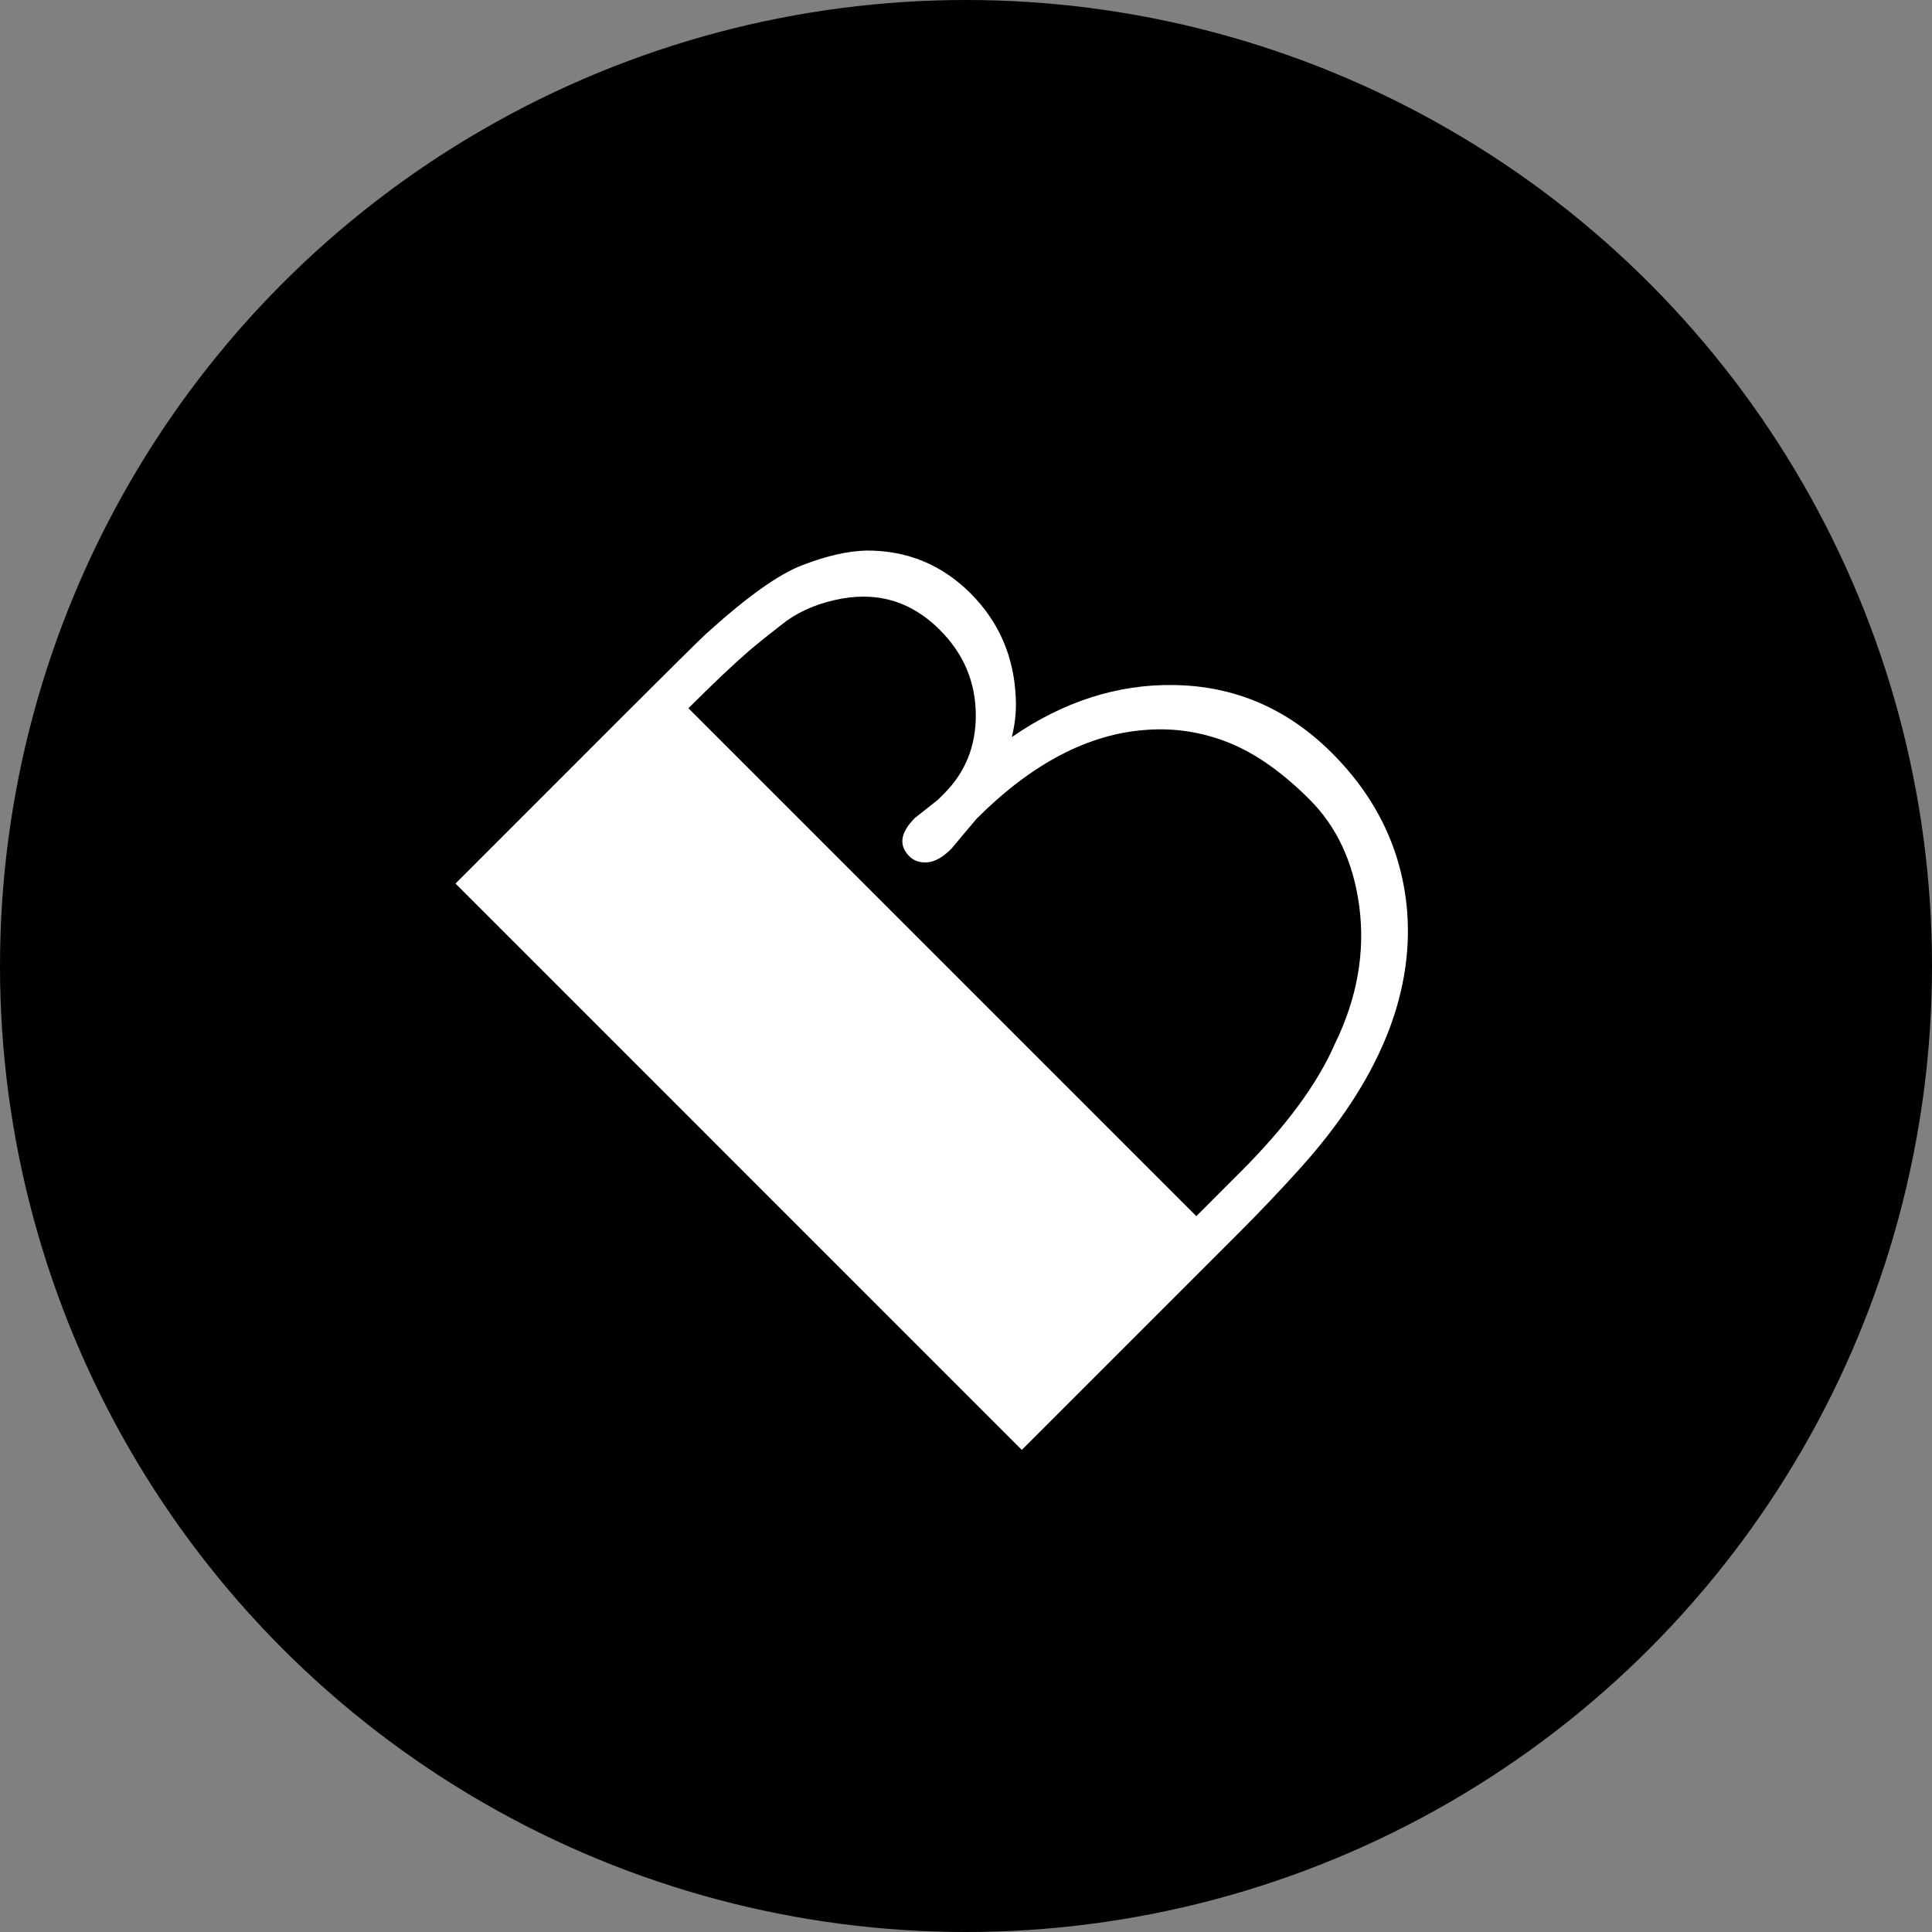 <svg width="60" height="60" viewBox="0 0 60 60" fill="none" xmlns="http://www.w3.org/2000/svg">
<rect x="0" y="0" width="60" height="60" fill="#808080" stroke="none"/>
<circle cx="30" cy="30" r="30" fill="black"/>
<path d="M14.146 27.44C16.383 25.202 18.16 23.425 19.478 22.107C20.804 20.782 21.612 19.982 21.902 19.708C23.186 18.54 24.197 17.819 24.934 17.546C25.664 17.264 26.318 17.115 26.898 17.098C28.166 17.09 29.247 17.533 30.142 18.428C31.029 19.315 31.497 20.404 31.547 21.697C31.564 22.095 31.522 22.493 31.423 22.89C33.022 21.788 34.696 21.25 36.444 21.274C38.342 21.299 39.983 22.004 41.366 23.387C42.775 24.796 43.554 26.445 43.703 28.334C43.894 30.961 42.783 33.613 40.372 36.289C39.759 36.969 39.137 37.624 38.508 38.253L31.733 45.028L14.146 27.44ZM28.415 25.401L29.123 24.842L29.322 24.643C29.977 23.988 30.304 23.18 30.304 22.219C30.304 21.192 29.931 20.305 29.185 19.559C28.274 18.648 27.18 18.341 25.904 18.639C25.258 18.789 24.715 19.041 24.276 19.398C23.837 19.737 23.497 20.011 23.256 20.218C22.759 20.649 22.134 21.241 21.38 21.995L37.153 37.769L38.532 36.389C39.941 34.98 40.915 33.658 41.453 32.424C42.15 30.999 42.402 29.569 42.212 28.136C42.029 26.777 41.516 25.675 40.67 24.829C39.825 23.984 38.988 23.396 38.16 23.064C37.331 22.733 36.477 22.6 35.599 22.667C33.801 22.791 32.044 23.711 30.329 25.426L29.546 26.358C29.281 26.623 29.032 26.764 28.8 26.781C28.568 26.797 28.382 26.735 28.241 26.594C27.901 26.255 27.959 25.857 28.415 25.401Z" fill="white"/>
</svg>
